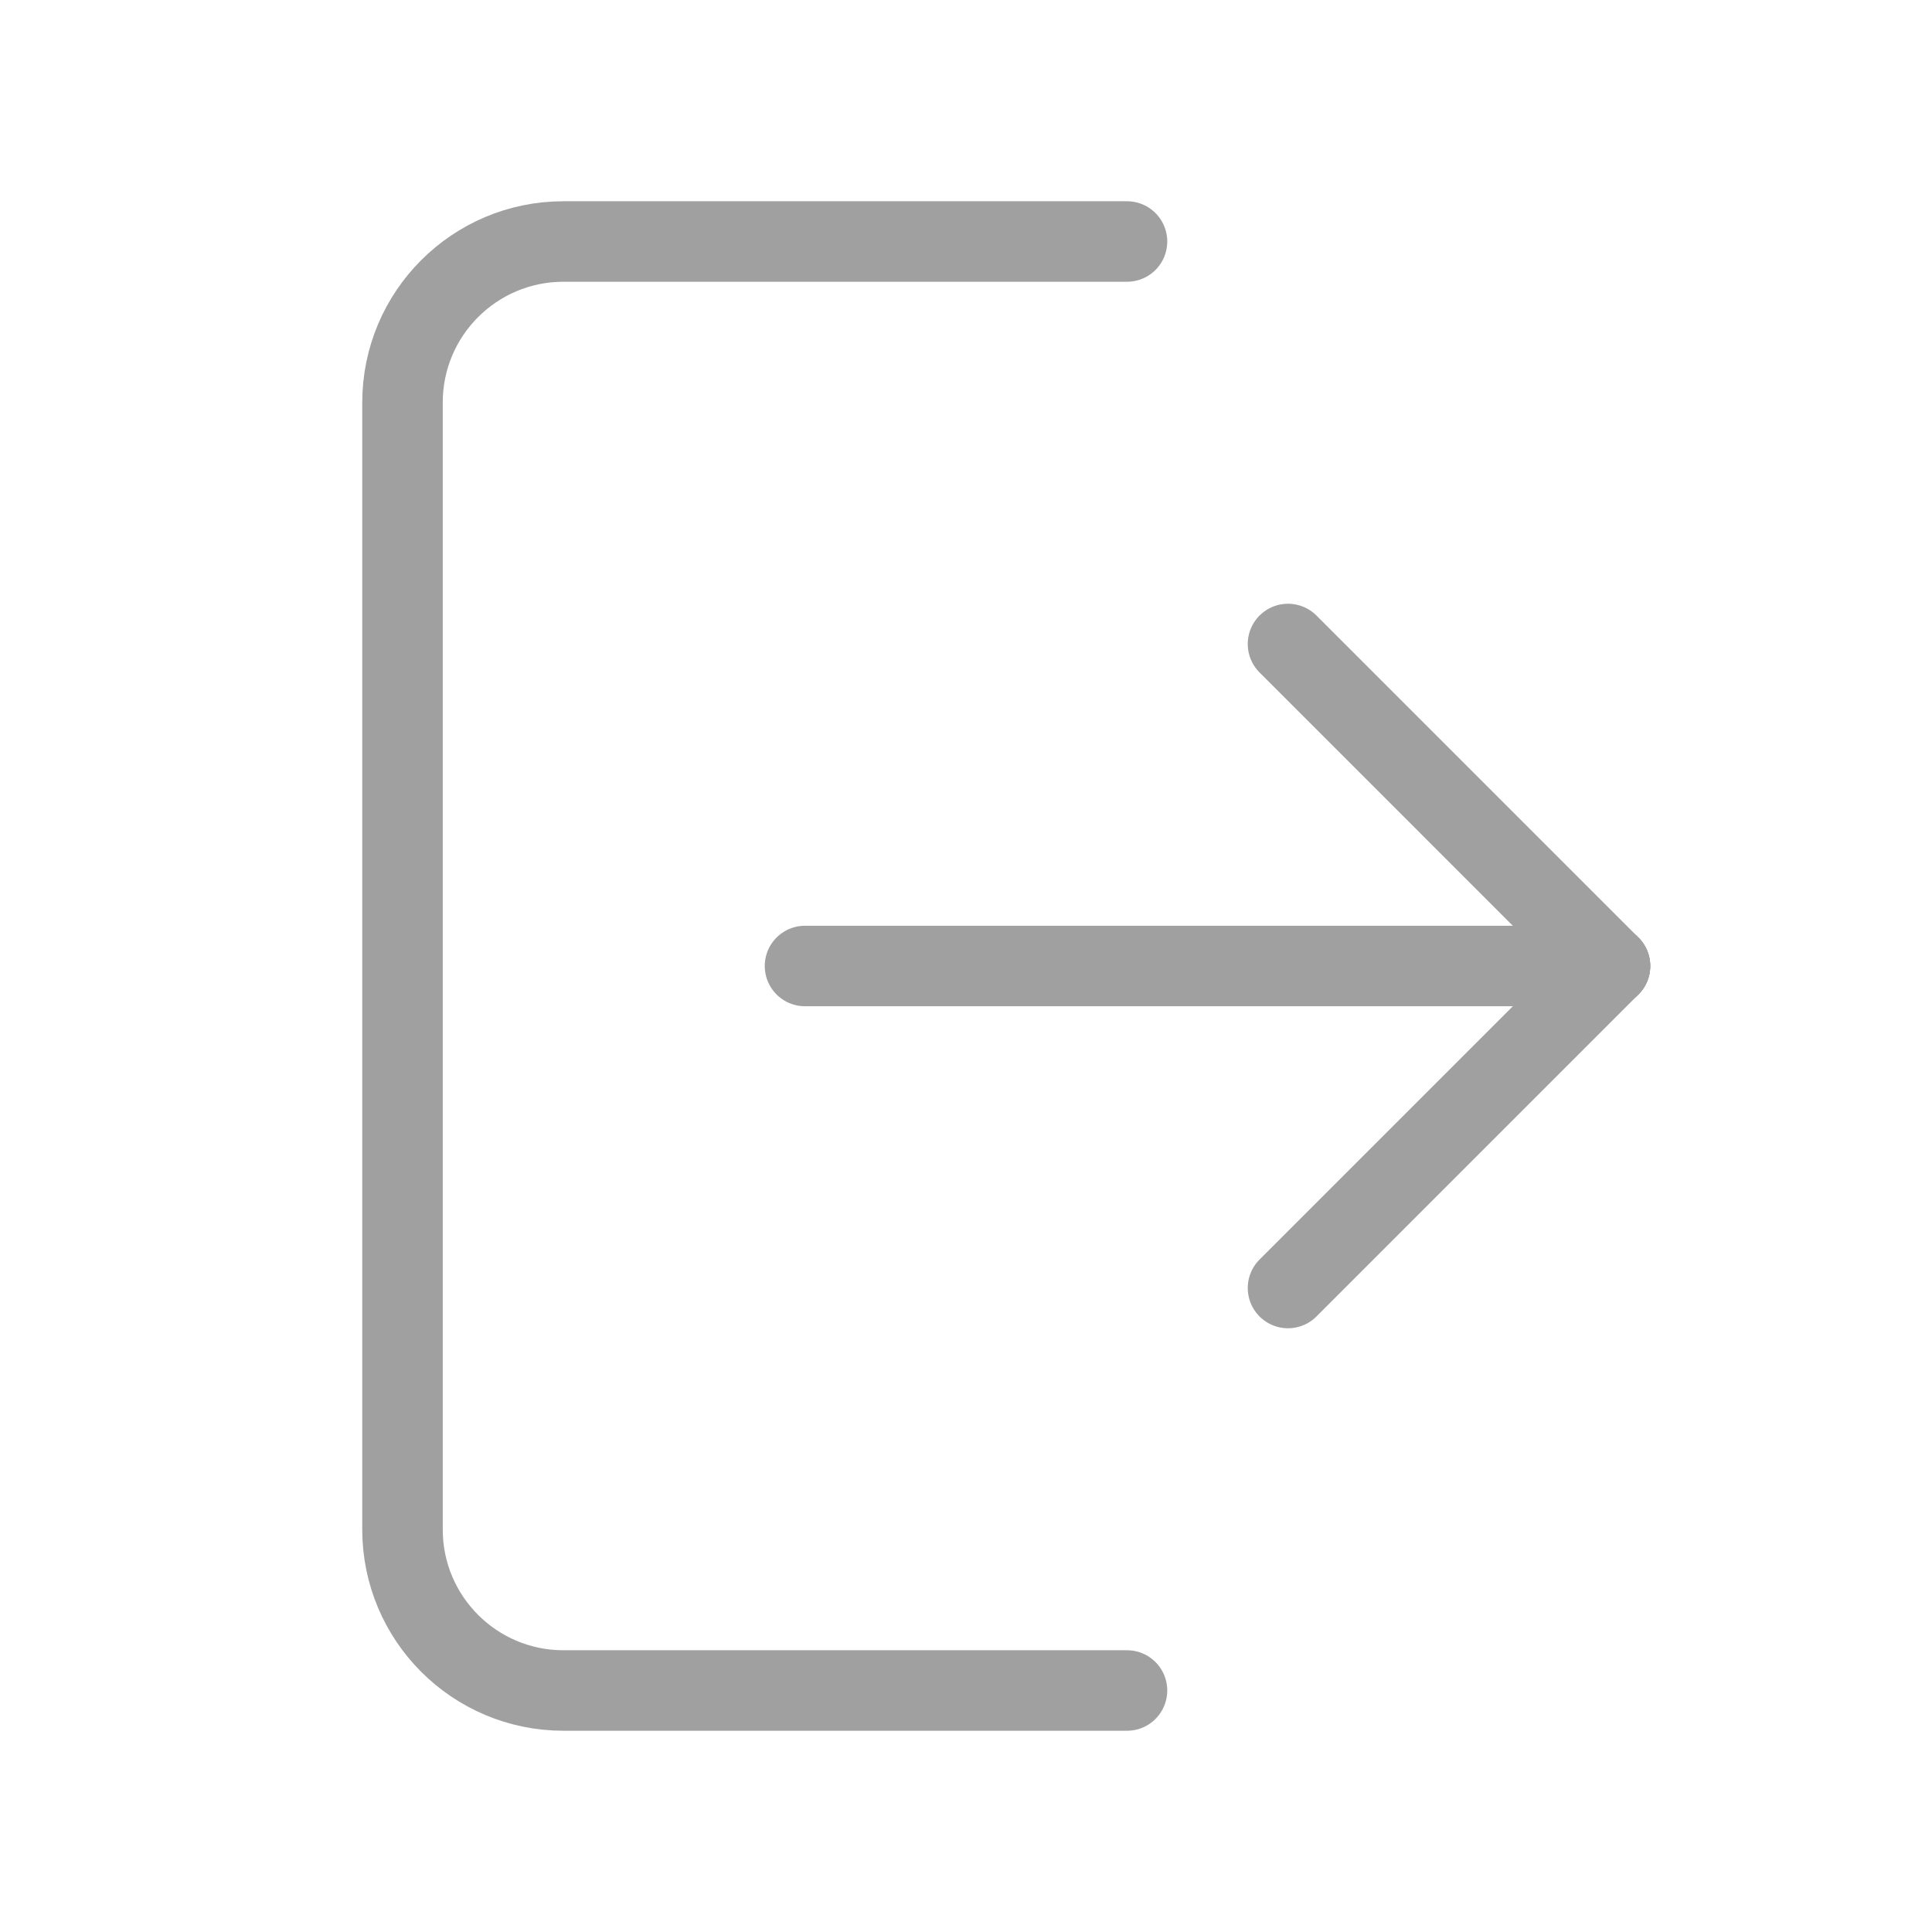 <svg width="24" height="24" viewBox="0 0 24 24" fill="none" xmlns="http://www.w3.org/2000/svg">
<path d="M14 3L7 3C5.895 3 5 3.895 5 5L5 19C5 20.105 5.895 21 7 21L14 21" stroke="#A0A0A0" stroke-linecap="round"/>
<path d="M10 12L20 12" stroke="#A0A0A0" stroke-linecap="round"/>
<path d="M20 12L16 8" stroke="#A0A0A0" stroke-linecap="round"/>
<path d="M20 12L16 16" stroke="#A0A0A0" stroke-linecap="round"/>
</svg>
